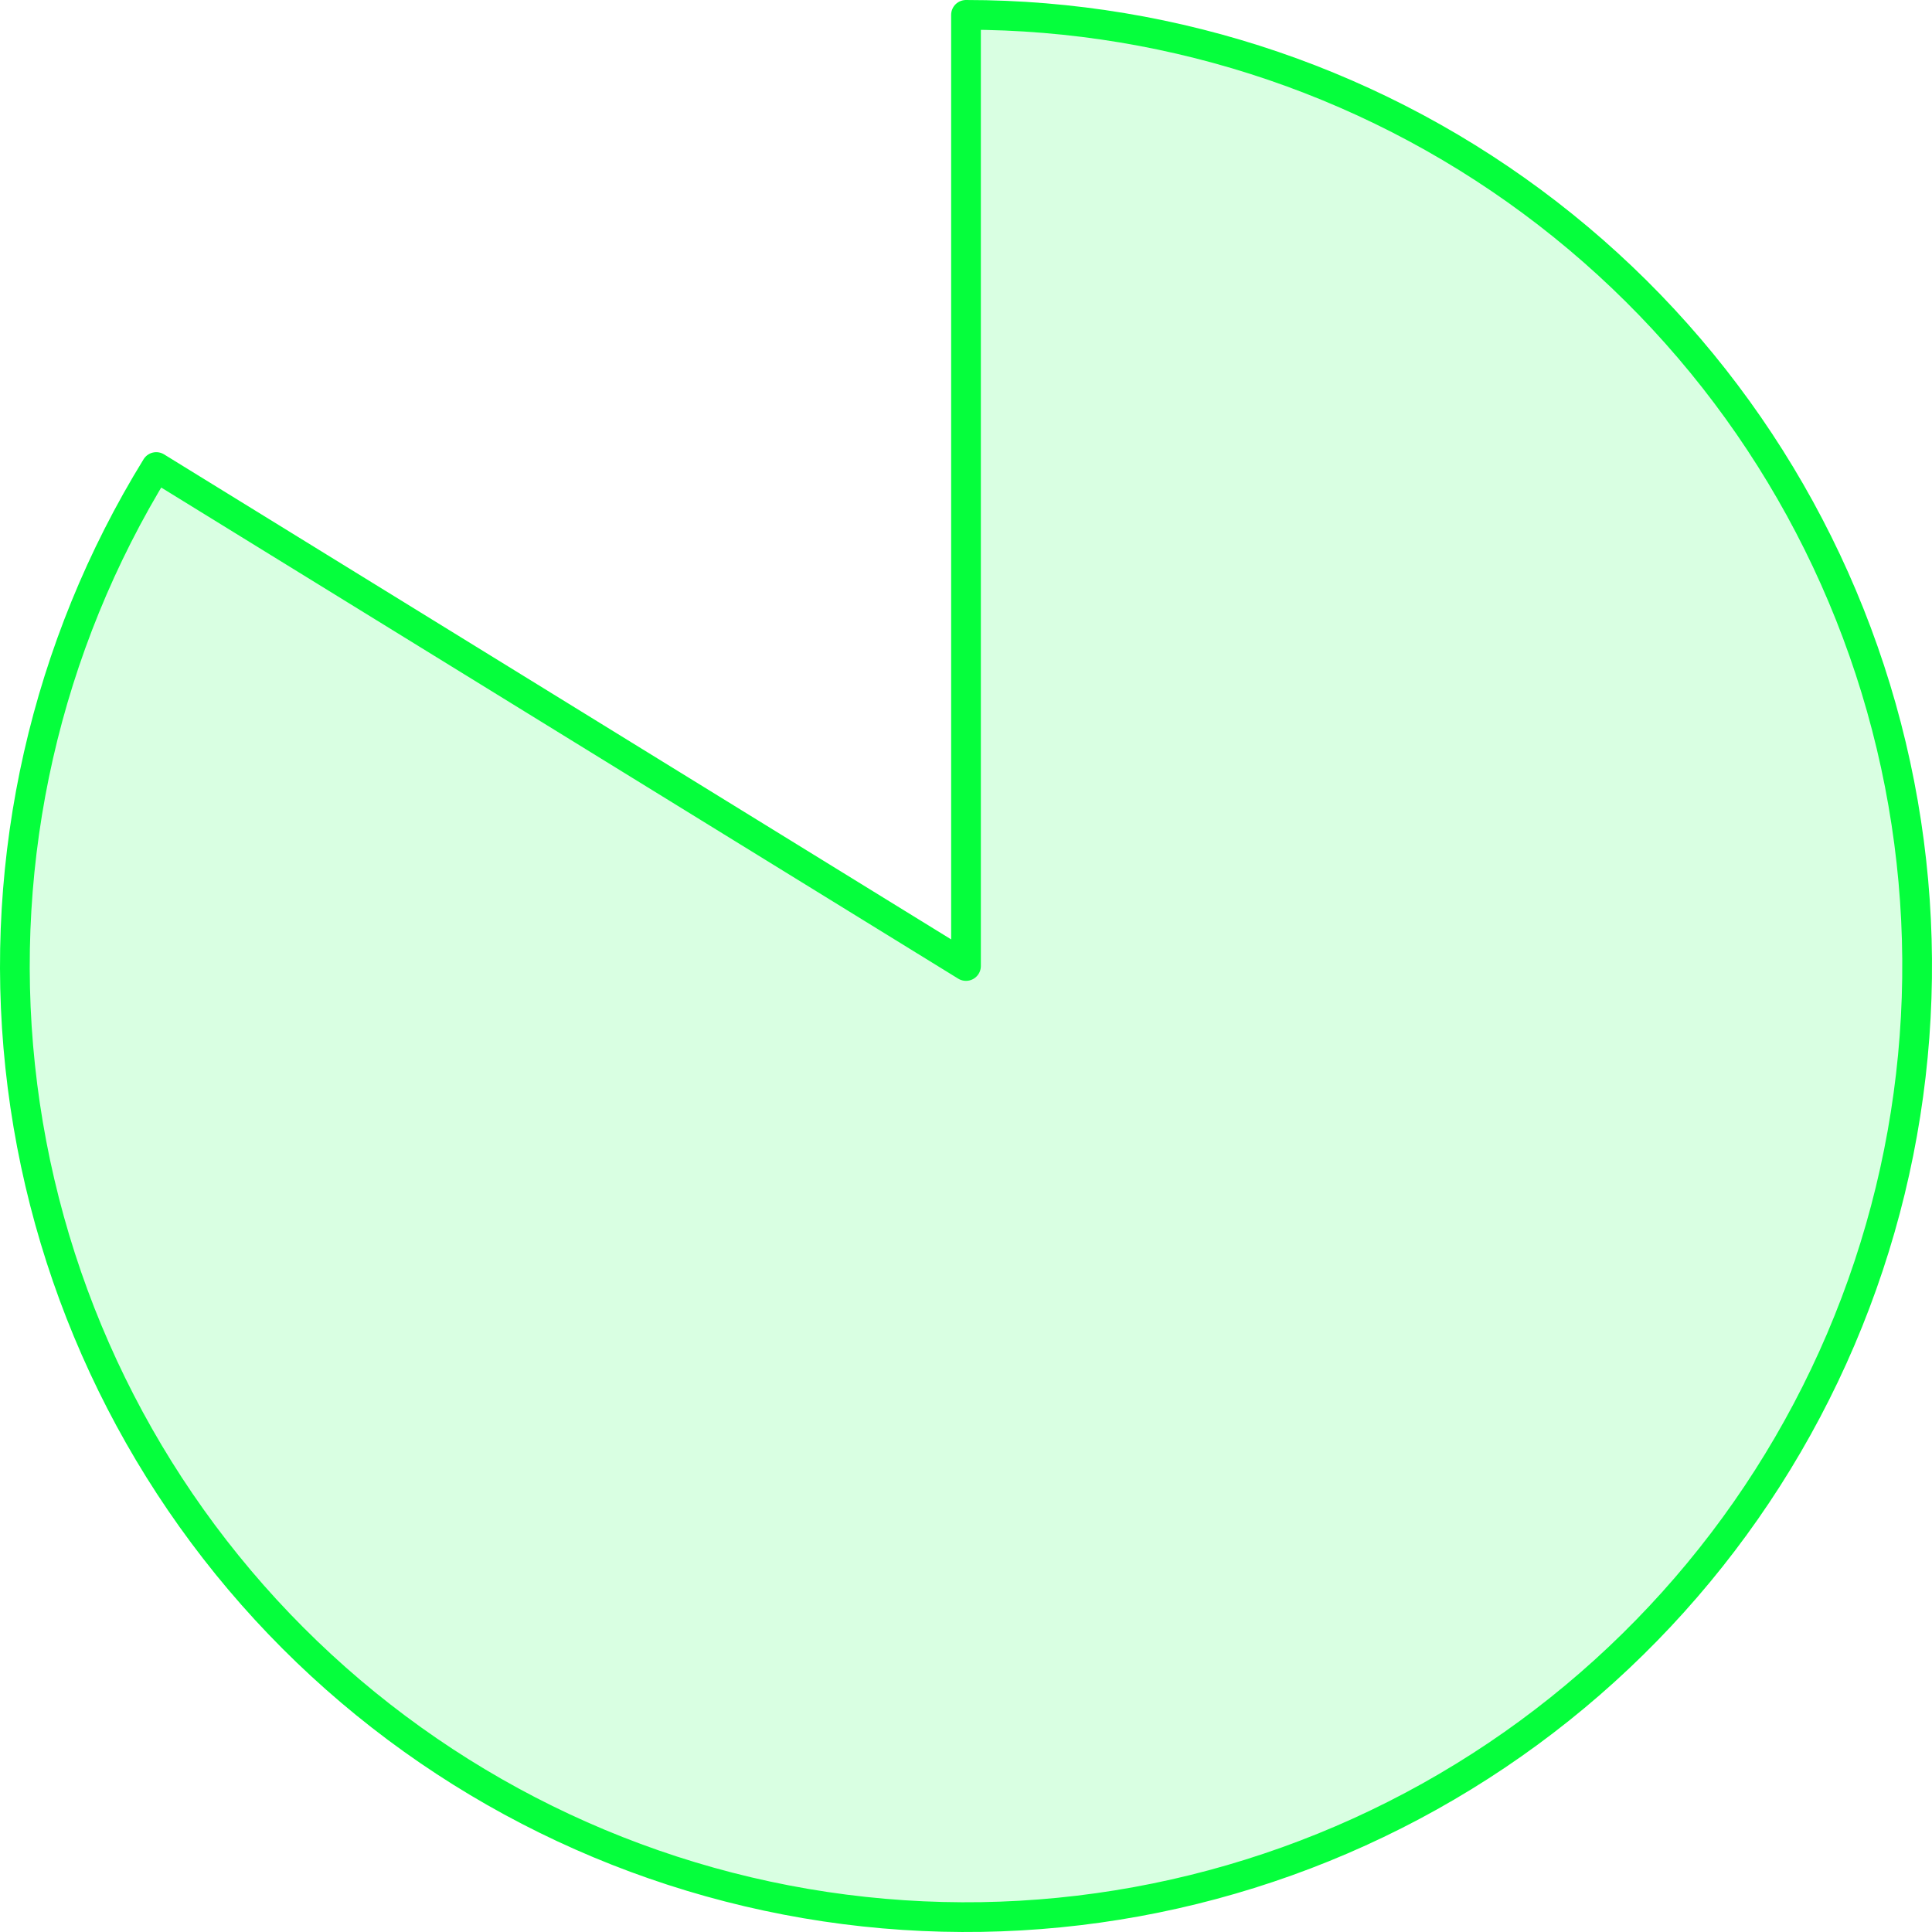 <svg xmlns="http://www.w3.org/2000/svg" width="130" height="130" viewBox="0 0 130 130" fill="none">
	<path
		d="M65 1C79.167 1 92.934 5.701 104.142 14.365C115.351 23.03 123.368 35.169 126.936 48.879C130.505 62.589 129.424 77.096 123.862 90.126C118.3 103.155 108.572 113.971 96.203 120.878C83.834 127.785 69.522 130.393 55.511 128.293C41.501 126.192 28.583 119.503 18.783 109.272C8.983 99.041 2.855 85.848 1.358 71.76C-0.138 57.673 3.082 43.486 10.514 31.425L65 65L65 1Z"
		fill="#05FF3C" fill-opacity="0.15" stroke="#05FF3C" stroke-width="2" stroke-linejoin="round" />
</svg>